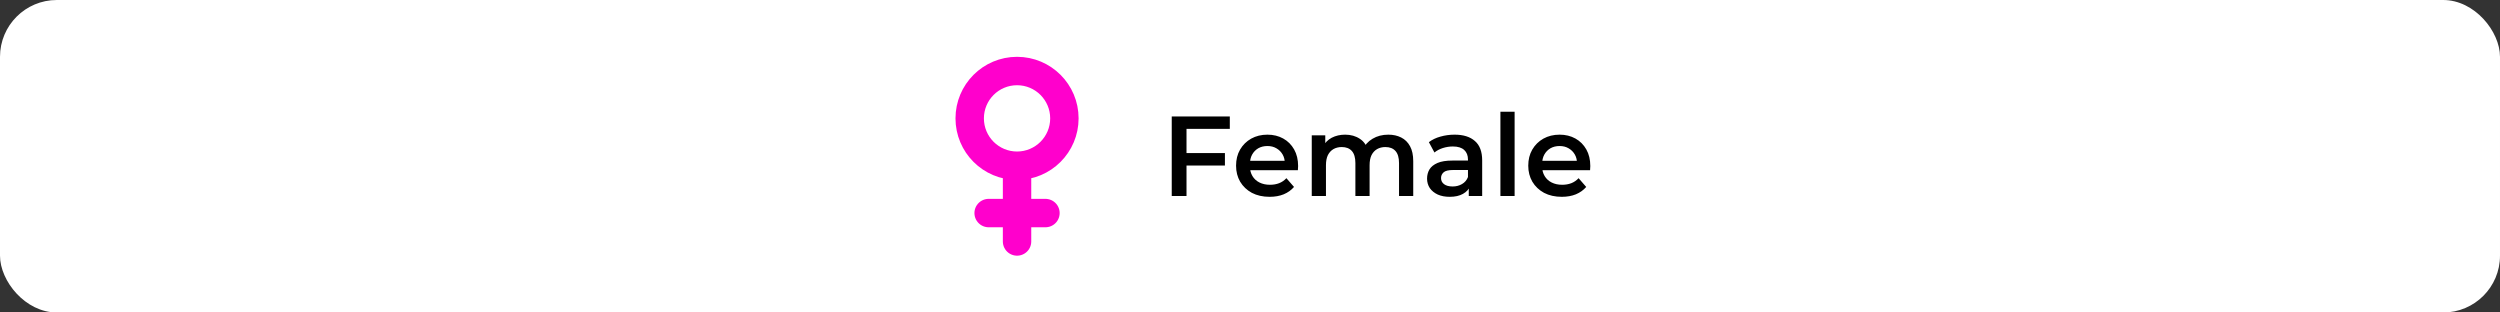 <svg width="440" height="55" viewBox="0 0 440 55" fill="none" xmlns="http://www.w3.org/2000/svg">
<rect x="0" y="0" width="440" height="55" fill="#333333" stroke="none"/>
<rect width="440" height="55" rx="10" fill="white"/>
<path d="M174 37.5H184M179 29.167V42.5M179 29.167C183.602 29.167 187.333 25.436 187.333 20.833C187.333 16.231 183.602 12.5 179 12.5C174.398 12.5 170.667 16.231 170.667 20.833C170.667 25.436 174.398 29.167 179 29.167Z" stroke="#FF00CC" stroke-width="5" stroke-linecap="round" stroke-linejoin="round"/>
<path d="M208.606 26.94H215.586V29.14H208.606V26.94ZM208.826 34.5H206.226V20.5H216.446V22.68H208.826V34.5ZM223.447 34.64C222.26 34.64 221.22 34.407 220.327 33.94C219.447 33.46 218.76 32.807 218.267 31.98C217.787 31.153 217.547 30.213 217.547 29.16C217.547 28.093 217.78 27.153 218.247 26.34C218.727 25.513 219.38 24.867 220.207 24.4C221.047 23.933 222 23.7 223.067 23.7C224.107 23.7 225.034 23.927 225.847 24.38C226.66 24.833 227.3 25.473 227.767 26.3C228.234 27.127 228.467 28.1 228.467 29.22C228.467 29.327 228.46 29.447 228.447 29.58C228.447 29.713 228.44 29.84 228.427 29.96H219.527V28.3H227.107L226.127 28.82C226.14 28.207 226.014 27.667 225.747 27.2C225.48 26.733 225.114 26.367 224.647 26.1C224.194 25.833 223.667 25.7 223.067 25.7C222.454 25.7 221.914 25.833 221.447 26.1C220.994 26.367 220.634 26.74 220.367 27.22C220.114 27.687 219.987 28.24 219.987 28.88V29.28C219.987 29.92 220.134 30.487 220.427 30.98C220.72 31.473 221.134 31.853 221.667 32.12C222.2 32.387 222.814 32.52 223.507 32.52C224.107 32.52 224.647 32.427 225.127 32.24C225.607 32.053 226.034 31.76 226.407 31.36L227.747 32.9C227.267 33.46 226.66 33.893 225.927 34.2C225.207 34.493 224.38 34.64 223.447 34.64ZM244.349 23.7C245.202 23.7 245.955 23.867 246.609 24.2C247.275 24.533 247.795 25.047 248.169 25.74C248.542 26.42 248.729 27.3 248.729 28.38V34.5H246.229V28.7C246.229 27.753 246.022 27.047 245.609 26.58C245.195 26.113 244.602 25.88 243.829 25.88C243.282 25.88 242.795 26 242.369 26.24C241.955 26.48 241.629 26.833 241.389 27.3C241.162 27.767 241.049 28.36 241.049 29.08V34.5H238.549V28.7C238.549 27.753 238.342 27.047 237.929 26.58C237.515 26.113 236.922 25.88 236.149 25.88C235.602 25.88 235.115 26 234.689 26.24C234.275 26.48 233.949 26.833 233.709 27.3C233.482 27.767 233.369 28.36 233.369 29.08V34.5H230.869V23.82H233.249V26.66L232.829 25.82C233.189 25.127 233.709 24.6 234.389 24.24C235.082 23.88 235.869 23.7 236.749 23.7C237.749 23.7 238.615 23.947 239.349 24.44C240.095 24.933 240.589 25.68 240.829 26.68L239.849 26.34C240.195 25.54 240.769 24.9 241.569 24.42C242.369 23.94 243.295 23.7 244.349 23.7ZM258.503 34.5V32.34L258.363 31.88V28.1C258.363 27.367 258.143 26.8 257.703 26.4C257.263 25.987 256.597 25.78 255.703 25.78C255.103 25.78 254.51 25.873 253.923 26.06C253.35 26.247 252.863 26.507 252.463 26.84L251.483 25.02C252.057 24.58 252.737 24.253 253.523 24.04C254.323 23.813 255.15 23.7 256.003 23.7C257.55 23.7 258.743 24.073 259.583 24.82C260.437 25.553 260.863 26.693 260.863 28.24V34.5H258.503ZM255.143 34.64C254.343 34.64 253.643 34.507 253.043 34.24C252.443 33.96 251.977 33.58 251.643 33.1C251.323 32.607 251.163 32.053 251.163 31.44C251.163 30.84 251.303 30.3 251.583 29.82C251.877 29.34 252.35 28.96 253.003 28.68C253.657 28.4 254.523 28.26 255.603 28.26H258.703V29.92H255.783C254.93 29.92 254.357 30.06 254.063 30.34C253.77 30.607 253.623 30.94 253.623 31.34C253.623 31.793 253.803 32.153 254.163 32.42C254.523 32.687 255.023 32.82 255.663 32.82C256.277 32.82 256.823 32.68 257.303 32.4C257.797 32.12 258.15 31.707 258.363 31.16L258.783 32.66C258.543 33.287 258.11 33.773 257.483 34.12C256.87 34.467 256.09 34.64 255.143 34.64ZM264.072 34.5V19.66H266.572V34.5H264.072ZM274.873 34.64C273.686 34.64 272.646 34.407 271.753 33.94C270.873 33.46 270.186 32.807 269.693 31.98C269.213 31.153 268.973 30.213 268.973 29.16C268.973 28.093 269.206 27.153 269.673 26.34C270.153 25.513 270.806 24.867 271.633 24.4C272.473 23.933 273.426 23.7 274.493 23.7C275.533 23.7 276.46 23.927 277.273 24.38C278.086 24.833 278.726 25.473 279.193 26.3C279.66 27.127 279.893 28.1 279.893 29.22C279.893 29.327 279.886 29.447 279.873 29.58C279.873 29.713 279.866 29.84 279.853 29.96H270.953V28.3H278.533L277.553 28.82C277.566 28.207 277.44 27.667 277.173 27.2C276.906 26.733 276.54 26.367 276.073 26.1C275.62 25.833 275.093 25.7 274.493 25.7C273.88 25.7 273.34 25.833 272.873 26.1C272.42 26.367 272.06 26.74 271.793 27.22C271.54 27.687 271.413 28.24 271.413 28.88V29.28C271.413 29.92 271.56 30.487 271.853 30.98C272.146 31.473 272.56 31.853 273.093 32.12C273.626 32.387 274.24 32.52 274.933 32.52C275.533 32.52 276.073 32.427 276.553 32.24C277.033 32.053 277.46 31.76 277.833 31.36L279.173 32.9C278.693 33.46 278.086 33.893 277.353 34.2C276.633 34.493 275.806 34.64 274.873 34.64Z" fill="black"/>
</svg>
